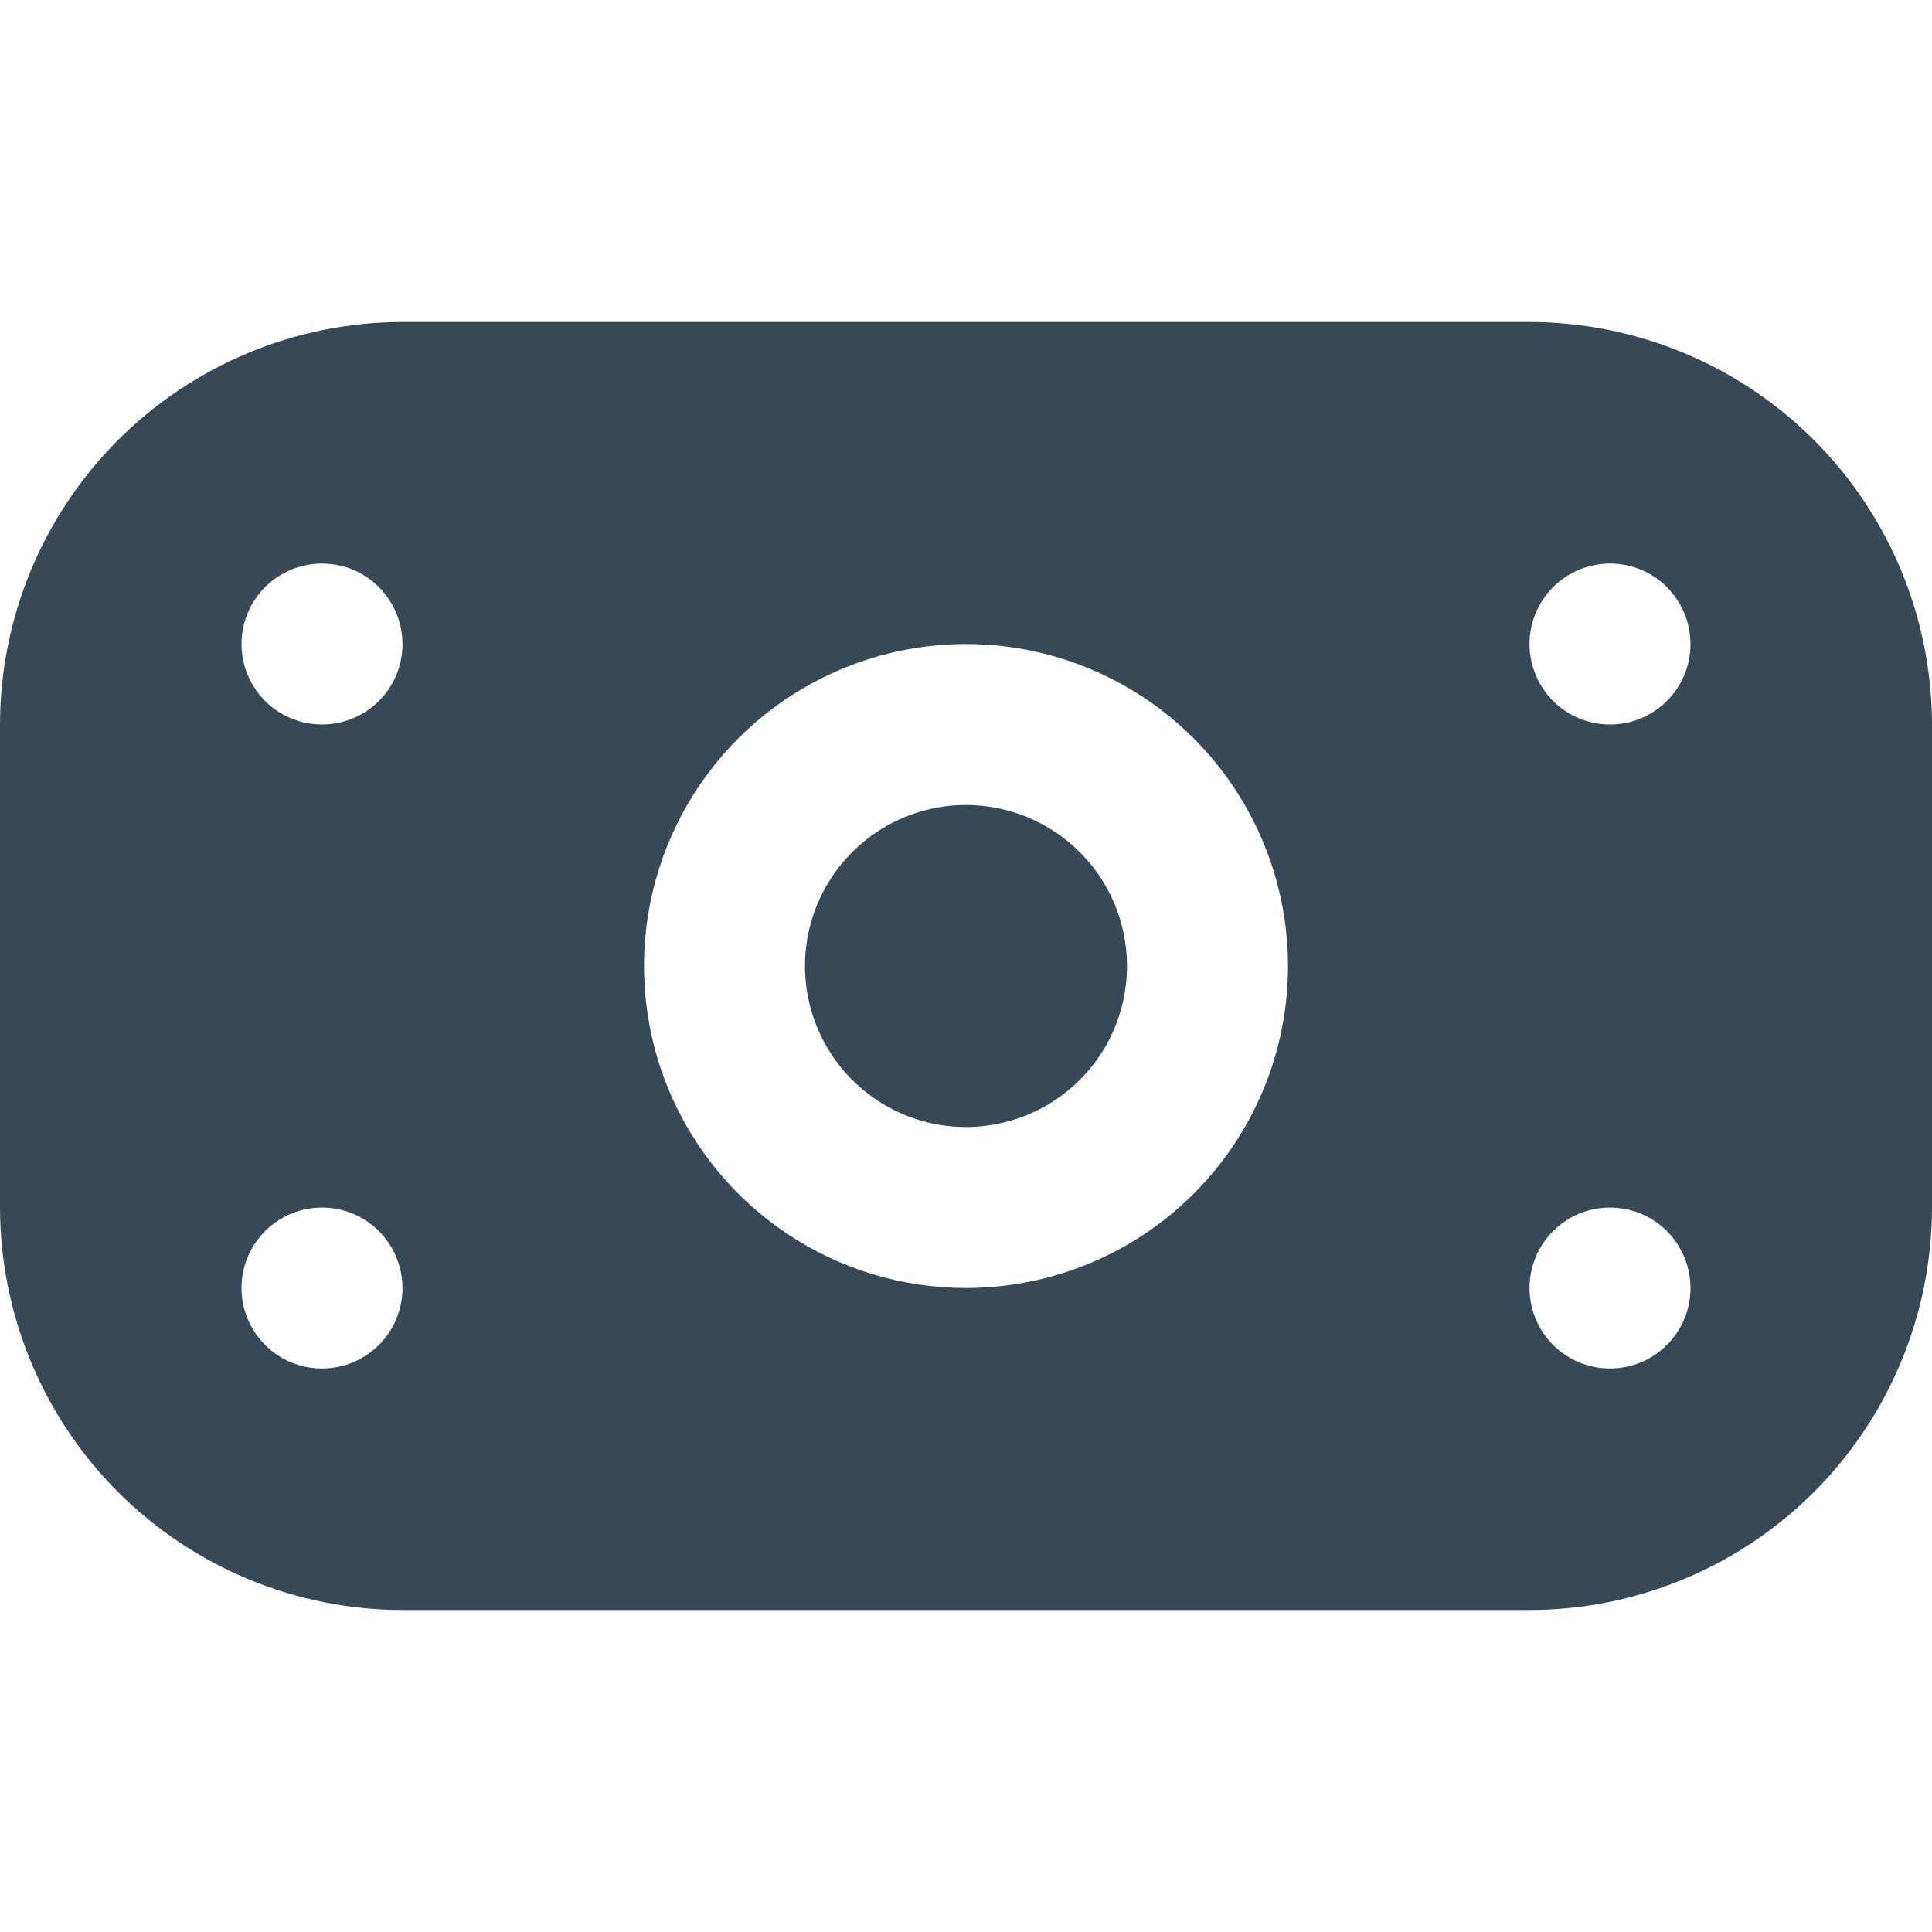 <svg width="24" height="24" viewBox="0 0 24 24" fill="none" xmlns="http://www.w3.org/2000/svg">
<g clip-path="url(#clip0_51_82691)">
<path d="M19 4H5C3.674 4.002 2.404 4.529 1.466 5.467C0.529 6.404 0.002 7.675 0 9L0 15C0.002 16.326 0.529 17.597 1.466 18.534C2.404 19.471 3.674 19.999 5 20H19C20.326 19.999 21.596 19.471 22.534 18.534C23.471 17.597 23.998 16.326 24 15V9C23.998 7.675 23.471 6.404 22.534 5.467C21.596 4.529 20.326 4.002 19 4V4ZM4 17C3.802 17 3.609 16.942 3.444 16.832C3.28 16.722 3.152 16.566 3.076 16.383C3 16.2 2.981 15.999 3.019 15.805C3.058 15.611 3.153 15.433 3.293 15.293C3.433 15.153 3.611 15.058 3.805 15.02C3.999 14.981 4.2 15.001 4.383 15.076C4.565 15.152 4.722 15.28 4.831 15.445C4.941 15.609 5 15.803 5 16C5 16.265 4.895 16.52 4.707 16.707C4.52 16.895 4.265 17 4 17ZM4 9C3.802 9 3.609 8.942 3.444 8.832C3.28 8.722 3.152 8.566 3.076 8.383C3 8.2 2.981 7.999 3.019 7.805C3.058 7.611 3.153 7.433 3.293 7.293C3.433 7.153 3.611 7.058 3.805 7.02C3.999 6.981 4.2 7.001 4.383 7.076C4.565 7.152 4.722 7.28 4.831 7.445C4.941 7.609 5 7.803 5 8C5 8.266 4.895 8.52 4.707 8.707C4.52 8.895 4.265 9 4 9ZM12 16C11.209 16 10.435 15.766 9.778 15.326C9.12 14.887 8.607 14.262 8.304 13.531C8.002 12.8 7.923 11.996 8.077 11.22C8.231 10.444 8.612 9.731 9.172 9.172C9.731 8.612 10.444 8.232 11.22 8.077C11.996 7.923 12.8 8.002 13.531 8.305C14.262 8.608 14.886 9.12 15.326 9.778C15.765 10.436 16 11.209 16 12C16 13.061 15.579 14.079 14.828 14.829C14.078 15.579 13.061 16 12 16ZM20 17C19.802 17 19.609 16.942 19.444 16.832C19.28 16.722 19.152 16.566 19.076 16.383C19 16.2 18.981 15.999 19.019 15.805C19.058 15.611 19.153 15.433 19.293 15.293C19.433 15.153 19.611 15.058 19.805 15.02C19.999 14.981 20.2 15.001 20.383 15.076C20.565 15.152 20.722 15.28 20.831 15.445C20.941 15.609 21 15.803 21 16C21 16.265 20.895 16.52 20.707 16.707C20.52 16.895 20.265 17 20 17ZM20 9C19.802 9 19.609 8.942 19.444 8.832C19.28 8.722 19.152 8.566 19.076 8.383C19 8.2 18.981 7.999 19.019 7.805C19.058 7.611 19.153 7.433 19.293 7.293C19.433 7.153 19.611 7.058 19.805 7.02C19.999 6.981 20.2 7.001 20.383 7.076C20.565 7.152 20.722 7.28 20.831 7.445C20.941 7.609 21 7.803 21 8C21 8.266 20.895 8.52 20.707 8.707C20.52 8.895 20.265 9 20 9ZM14 12C14 12.396 13.883 12.783 13.663 13.111C13.443 13.44 13.131 13.697 12.765 13.848C12.4 13.999 11.998 14.039 11.61 13.962C11.222 13.885 10.866 13.694 10.586 13.415C10.306 13.135 10.116 12.778 10.038 12.39C9.961 12.002 10.001 11.6 10.152 11.235C10.304 10.87 10.56 10.557 10.889 10.337C11.218 10.118 11.604 10 12 10C12.53 10 13.039 10.211 13.414 10.586C13.789 10.961 14 11.47 14 12Z" fill="#374957"/>
</g>
<defs>
<clipPath id="clip0_51_82691">
<rect width="24" height="24" fill="white"/>
</clipPath>
</defs>
</svg>
